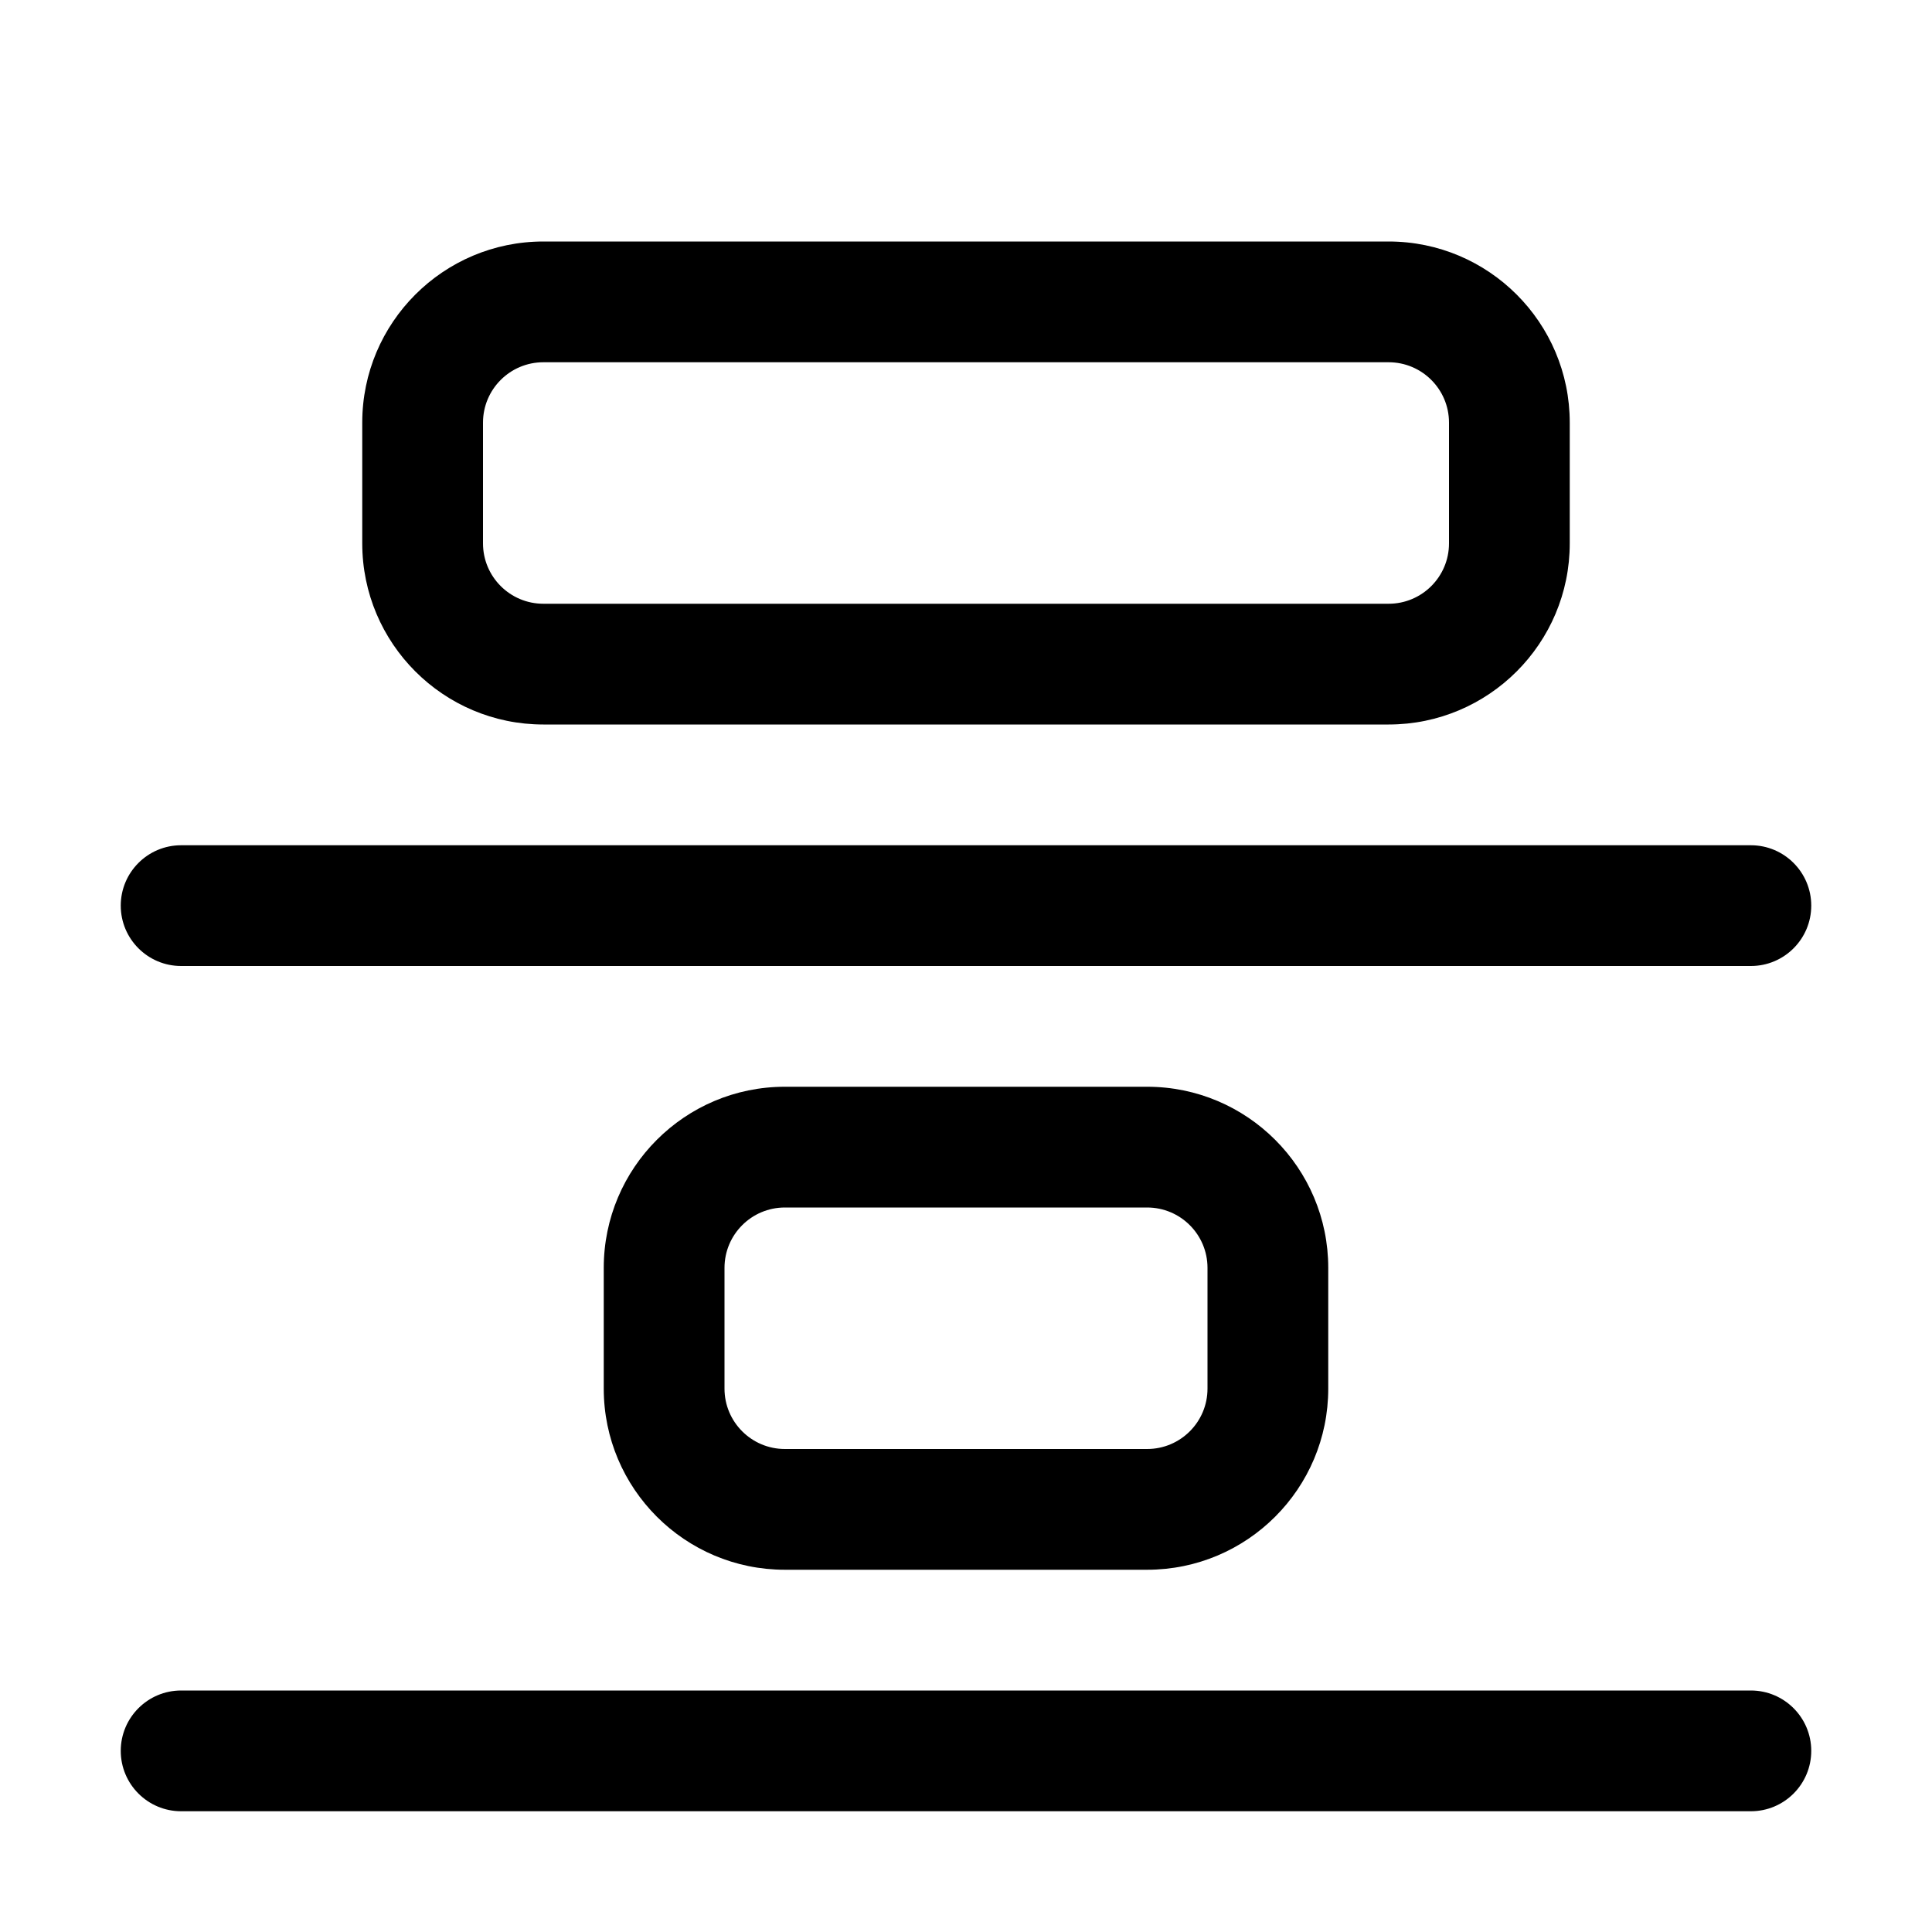 <svg width="512" height="512" viewBox="0 0 16 16" fill="none" xmlns="http://www.w3.org/2000/svg"><path d="M14.5 15C14.776 15 15 14.776 15 14.5C15 14.224 14.776 14 14.5 14H1.5C1.224 14 1 14.224 1 14.5C1 14.776 1.224 15 1.5 15L14.5 15ZM14.5 8C14.776 8 15 7.776 15 7.5C15 7.224 14.776 7 14.5 7L1.5 7C1.224 7 1 7.224 1 7.5C1 7.776 1.224 8 1.5 8L14.5 8ZM3 3.5C3 2.672 3.672 2 4.5 2L11.5 2C12.328 2 13 2.672 13 3.5V4.5C13 5.328 12.328 6 11.5 6L4.5 6C3.672 6 3 5.328 3 4.5V3.5ZM4.5 3C4.224 3 4 3.224 4 3.5V4.5C4 4.776 4.224 5 4.5 5L11.5 5C11.776 5 12 4.776 12 4.5V3.5C12 3.224 11.776 3 11.5 3L4.5 3ZM6.5 9C5.672 9 5 9.672 5 10.5V11.5C5 12.328 5.672 13 6.5 13H9.5C10.328 13 11 12.328 11 11.5V10.5C11 9.672 10.328 9 9.5 9H6.5ZM6 10.5C6 10.224 6.224 10 6.5 10H9.5C9.776 10 10 10.224 10 10.5V11.5C10 11.776 9.776 12 9.5 12H6.5C6.224 12 6 11.776 6 11.5V10.5Z" fill="currentColor"/></svg>